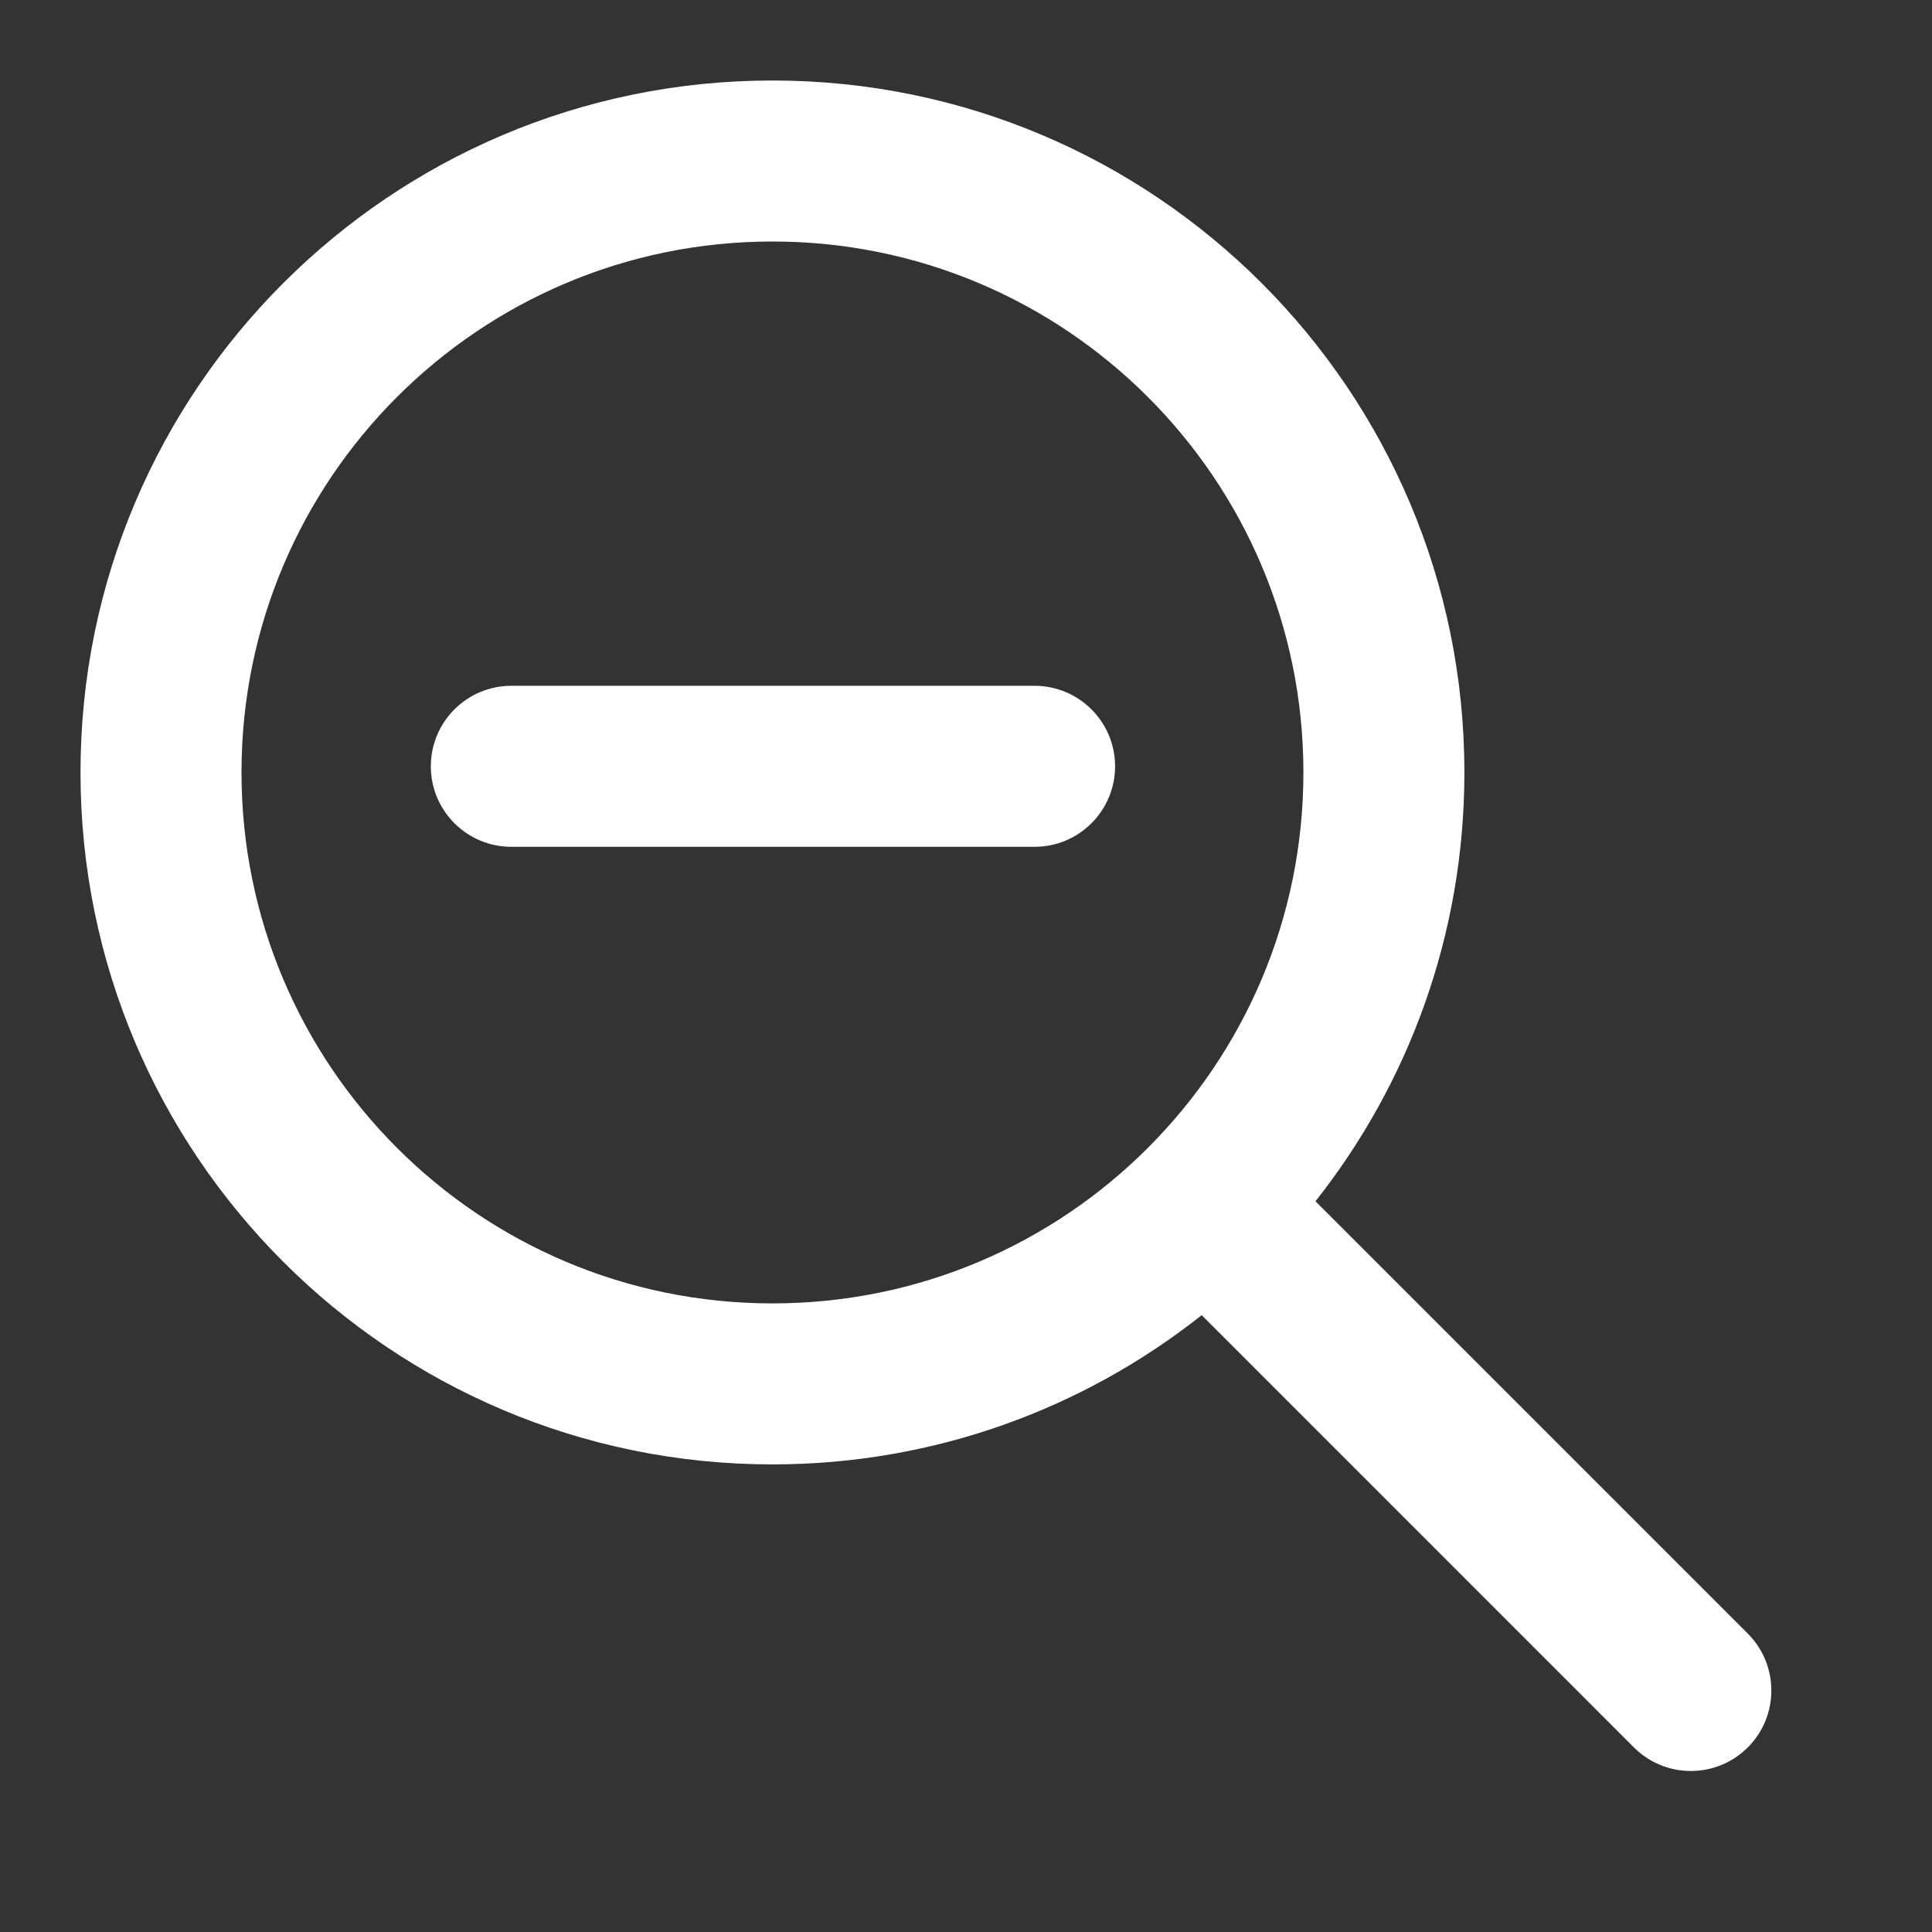 <svg width="36" height="36" viewBox="0 0 36 36" fill="none" xmlns="http://www.w3.org/2000/svg">
<rect x="0" y="0" width="36" height="36" fill="#333333" stroke="none"/>
<path fill-rule="evenodd" clip-rule="evenodd" d="M14.393 4.5C8.929 4.5 4.5 8.929 4.5 14.393C4.5 19.857 8.929 24.287 14.393 24.287C17.127 24.287 19.6 23.18 21.392 21.386C23.182 19.594 24.287 17.124 24.287 14.393C24.287 8.929 19.857 4.5 14.393 4.5ZM1.5 14.393C1.5 7.273 7.273 1.5 14.393 1.5C21.514 1.5 27.287 7.273 27.287 14.393C27.287 17.411 26.248 20.188 24.512 22.384L32.567 30.439C33.153 31.025 33.153 31.975 32.567 32.561C31.981 33.146 31.032 33.146 30.446 32.561L22.392 24.506C20.194 26.246 17.414 27.287 14.393 27.287C7.273 27.287 1.5 21.514 1.5 14.393Z" fill="white"/>
<path fill-rule="evenodd" clip-rule="evenodd" d="M20.778 14.279C20.778 15.107 20.106 15.779 19.278 15.779H9.528C8.699 15.779 8.028 15.107 8.028 14.279C8.028 13.451 8.699 12.779 9.528 12.779L19.278 12.779C20.106 12.779 20.778 13.451 20.778 14.279Z" fill="white"/>
</svg>
